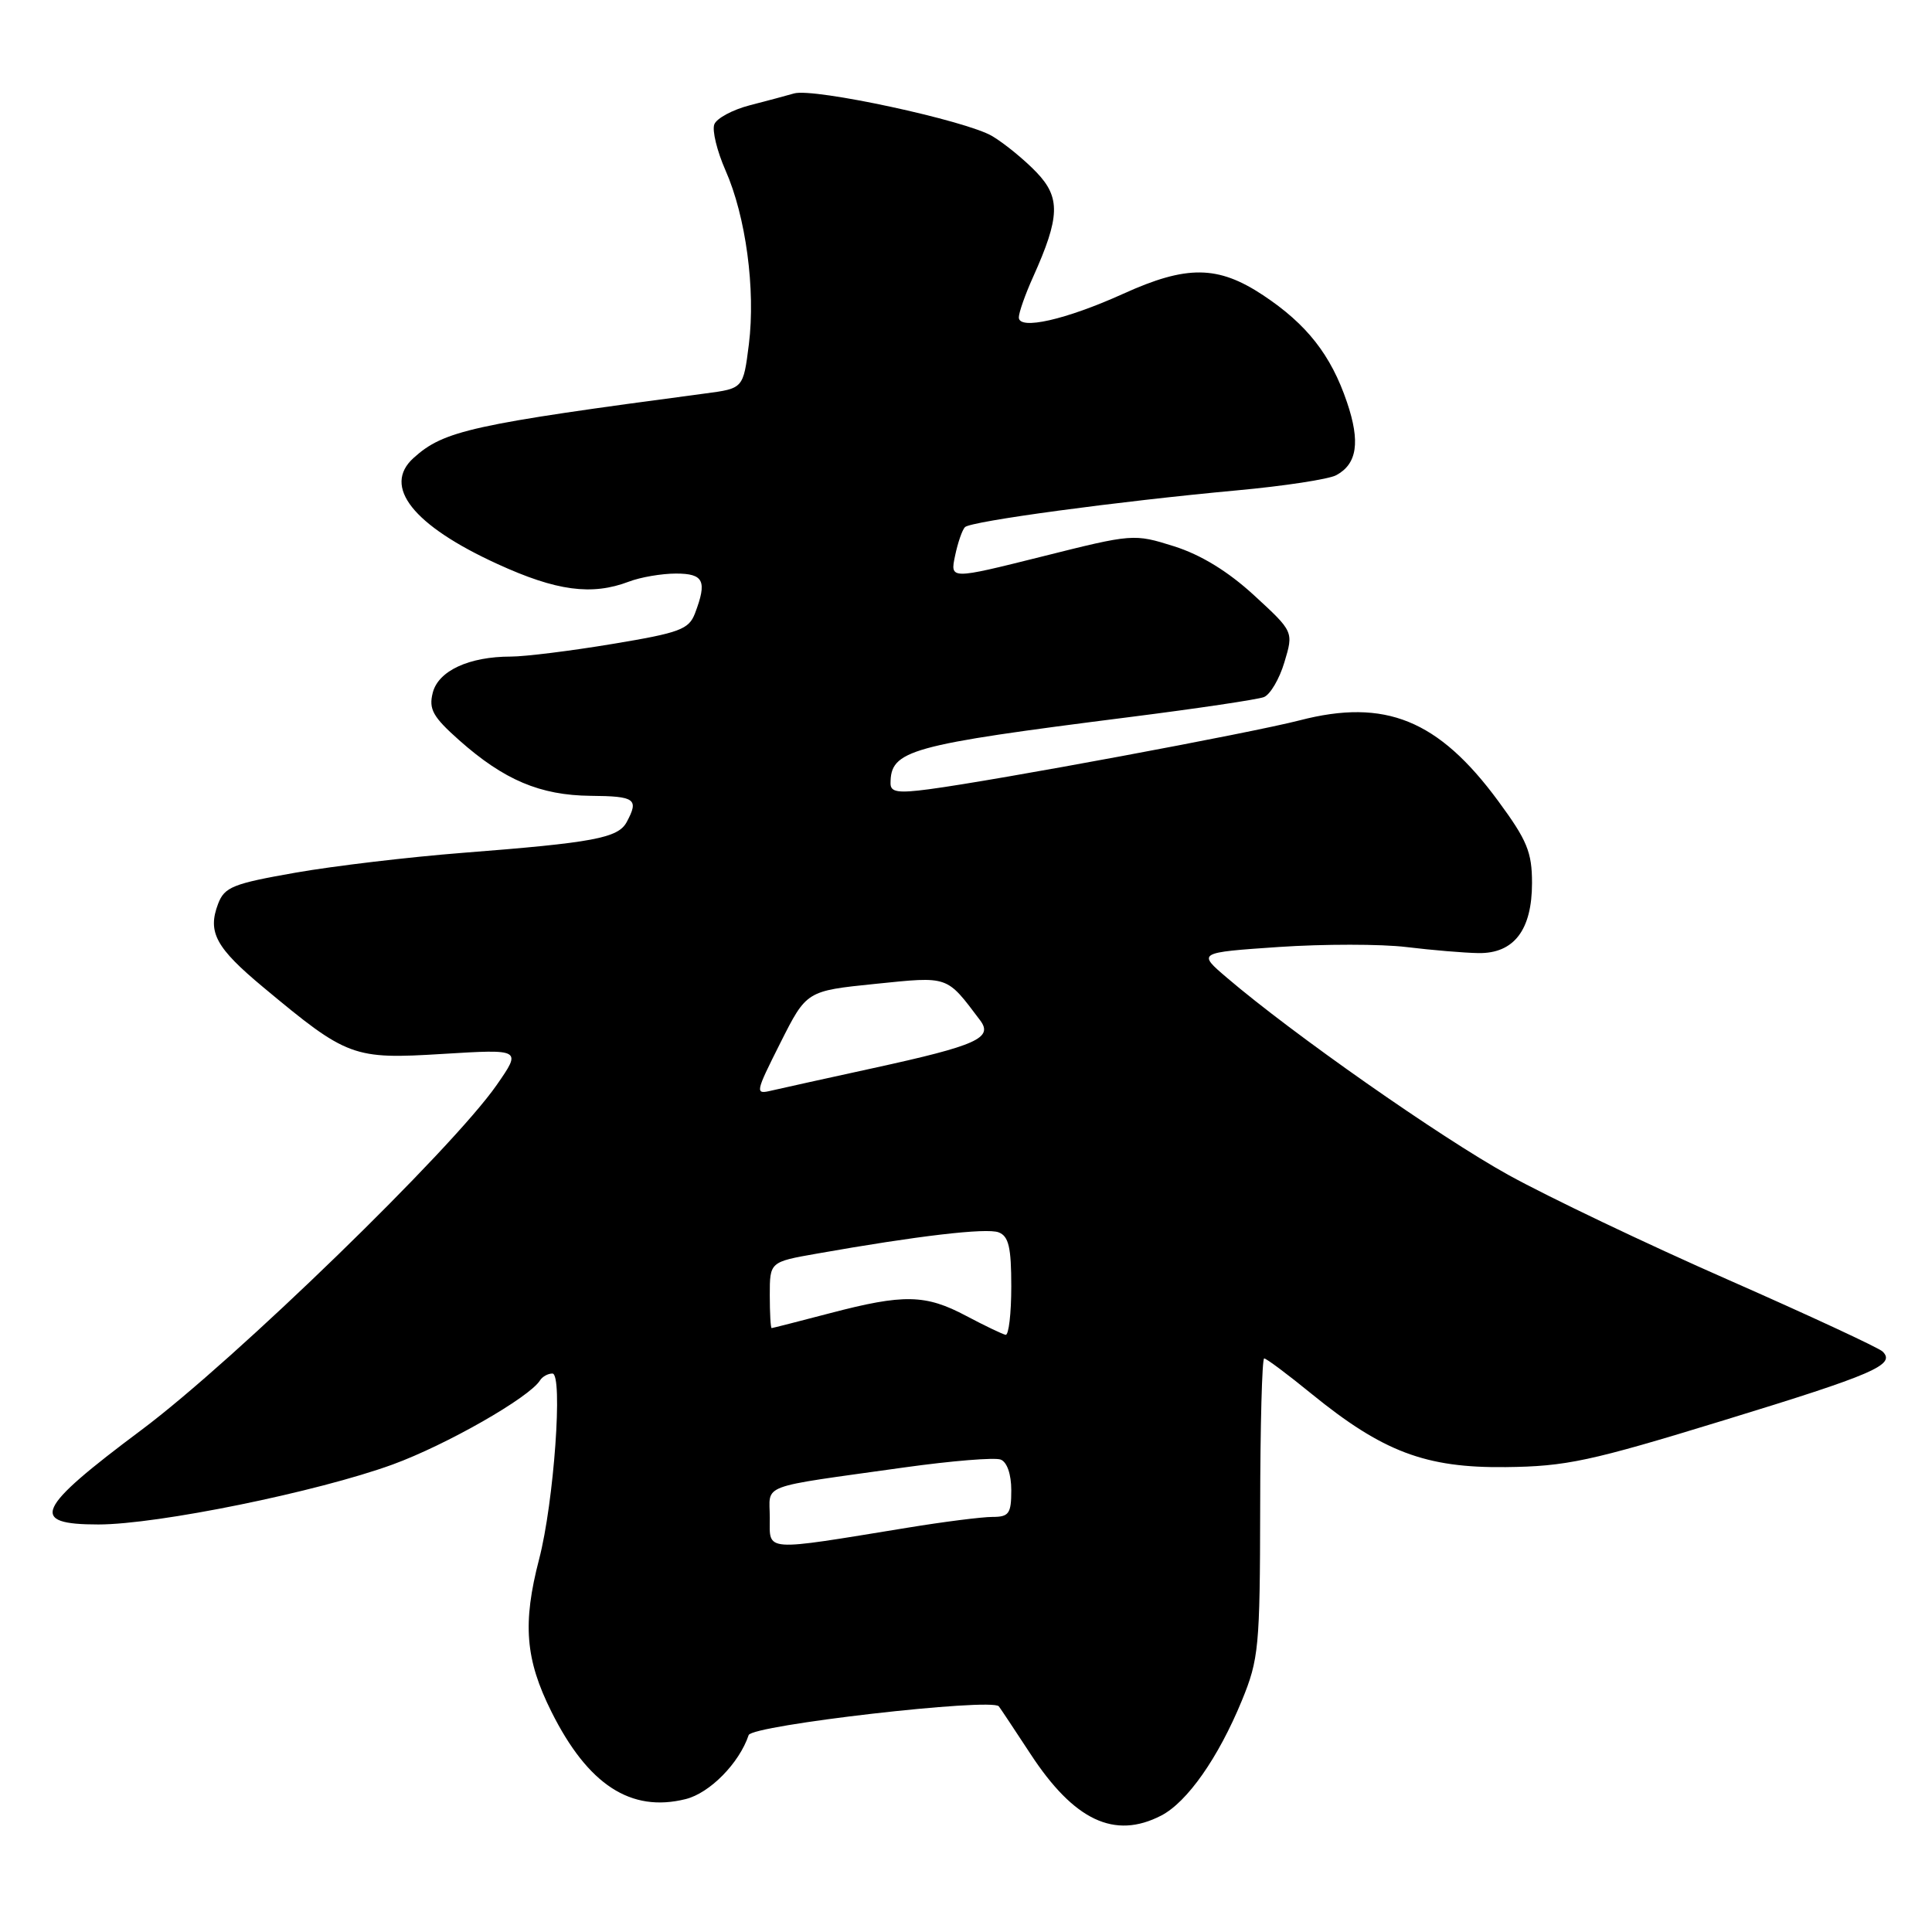 <?xml version="1.0" encoding="UTF-8" standalone="no"?>
<!DOCTYPE svg PUBLIC "-//W3C//DTD SVG 1.1//EN" "http://www.w3.org/Graphics/SVG/1.1/DTD/svg11.dtd" >
<svg xmlns="http://www.w3.org/2000/svg" xmlns:xlink="http://www.w3.org/1999/xlink" version="1.1" viewBox="0 0 256 256">
 <g >
 <path fill="currentColor"
d=" M 153.87 240.57 C 157.32 238.78 161.43 232.92 164.55 225.34 C 166.80 219.86 166.95 218.28 166.98 199.75 C 166.99 188.89 167.23 180.00 167.51 180.00 C 167.80 180.00 170.61 182.10 173.76 184.67 C 183.22 192.37 188.89 194.52 199.50 194.40 C 207.52 194.31 210.67 193.64 228.40 188.20 C 248.32 182.10 251.25 180.83 249.45 179.08 C 248.93 178.58 239.72 174.30 229.00 169.58 C 218.28 164.87 205.16 158.61 199.86 155.68 C 190.79 150.66 171.30 137.01 162.58 129.56 C 158.66 126.22 158.66 126.22 169.45 125.48 C 175.39 125.08 183.00 125.08 186.37 125.49 C 189.74 125.90 194.03 126.26 195.90 126.29 C 200.61 126.36 203.00 123.22 203.00 117.00 C 203.00 112.91 202.35 111.34 198.52 106.14 C 190.60 95.38 183.54 92.51 172.21 95.45 C 165.70 97.13 132.01 103.40 123.09 104.58 C 119.02 105.12 118.00 104.97 118.00 103.82 C 118.00 99.39 120.34 98.74 149.73 95.01 C 158.65 93.88 166.63 92.69 167.47 92.37 C 168.30 92.05 169.53 89.97 170.19 87.75 C 171.41 83.70 171.41 83.70 166.18 78.89 C 162.72 75.71 159.14 73.52 155.58 72.39 C 150.24 70.71 150.12 70.72 138.05 73.75 C 125.89 76.79 125.89 76.79 126.55 73.65 C 126.91 71.92 127.50 70.21 127.86 69.85 C 128.63 69.06 148.16 66.43 163.87 64.98 C 170.13 64.41 176.06 63.50 177.05 62.97 C 179.83 61.48 180.27 58.55 178.48 53.29 C 176.36 47.03 173.16 42.96 167.37 39.12 C 161.38 35.15 157.25 35.11 148.85 38.92 C 141.23 42.37 135.00 43.78 135.00 42.06 C 135.00 41.42 135.85 39.00 136.89 36.70 C 140.46 28.76 140.54 26.18 137.35 22.84 C 135.78 21.20 133.15 19.04 131.50 18.05 C 128.10 15.99 107.84 11.62 105.22 12.38 C 104.27 12.66 101.63 13.36 99.35 13.95 C 97.07 14.54 94.95 15.68 94.65 16.48 C 94.34 17.28 95.01 20.02 96.13 22.57 C 98.83 28.67 100.13 38.36 99.23 45.62 C 98.49 51.47 98.49 51.47 93.50 52.13 C 62.44 56.25 58.81 57.05 54.79 60.69 C 50.64 64.45 54.73 69.62 65.91 74.73 C 73.72 78.31 78.41 78.94 83.33 77.07 C 84.87 76.48 87.68 76.00 89.57 76.00 C 93.25 76.00 93.72 76.98 92.09 81.27 C 91.28 83.40 90.07 83.85 81.13 85.33 C 75.61 86.25 69.56 87.00 67.69 87.00 C 62.14 87.00 58.07 88.89 57.34 91.80 C 56.79 93.97 57.36 94.99 60.84 98.08 C 66.79 103.36 71.57 105.38 78.25 105.45 C 84.18 105.50 84.68 105.87 83.04 108.93 C 81.90 111.05 78.65 111.66 61.25 113.01 C 54.24 113.56 44.30 114.73 39.18 115.63 C 30.86 117.09 29.75 117.53 28.90 119.76 C 27.47 123.52 28.59 125.58 34.90 130.83 C 46.03 140.10 46.78 140.38 58.66 139.65 C 69.12 139.01 69.12 139.01 65.82 143.76 C 59.89 152.29 31.13 180.22 18.75 189.47 C 4.71 199.96 3.77 202.00 13.03 202.00 C 20.89 202.00 42.08 197.68 52.04 194.05 C 59.15 191.45 70.16 185.17 71.56 182.90 C 71.87 182.41 72.60 182.00 73.20 182.00 C 74.62 182.00 73.40 199.06 71.44 206.58 C 69.22 215.11 69.60 219.87 73.06 226.80 C 77.90 236.50 83.59 240.20 90.85 238.39 C 94.05 237.60 97.96 233.62 99.20 229.91 C 99.64 228.59 131.42 224.94 132.35 226.10 C 132.53 226.32 134.40 229.14 136.52 232.37 C 142.31 241.23 147.68 243.77 153.87 240.57 Z  M 102.00 201.11 C 102.00 196.52 100.19 197.20 119.84 194.44 C 126.08 193.57 131.81 193.10 132.59 193.40 C 133.44 193.72 134.00 195.35 134.00 197.47 C 134.00 200.57 133.69 201.00 131.50 201.00 C 130.13 201.00 125.06 201.64 120.25 202.43 C 100.93 205.58 102.00 205.66 102.00 201.11 Z  M 128.04 174.37 C 122.64 171.50 119.75 171.44 110.00 174.00 C 105.88 175.08 102.39 175.97 102.25 175.98 C 102.11 175.99 102.00 174.02 102.00 171.61 C 102.00 167.21 102.00 167.21 108.25 166.11 C 121.57 163.75 130.72 162.68 132.32 163.29 C 133.66 163.80 134.00 165.28 134.00 170.47 C 134.00 174.06 133.66 176.94 133.25 176.87 C 132.84 176.79 130.49 175.67 128.04 174.37 Z  M 103.41 138.17 C 106.87 131.30 106.87 131.30 115.97 130.37 C 125.79 129.37 125.37 129.23 129.86 135.18 C 131.65 137.54 129.45 138.53 115.76 141.52 C 109.56 142.87 103.48 144.22 102.22 144.51 C 100.02 145.03 100.06 144.84 103.41 138.17 Z "/>
</g>
</svg>
